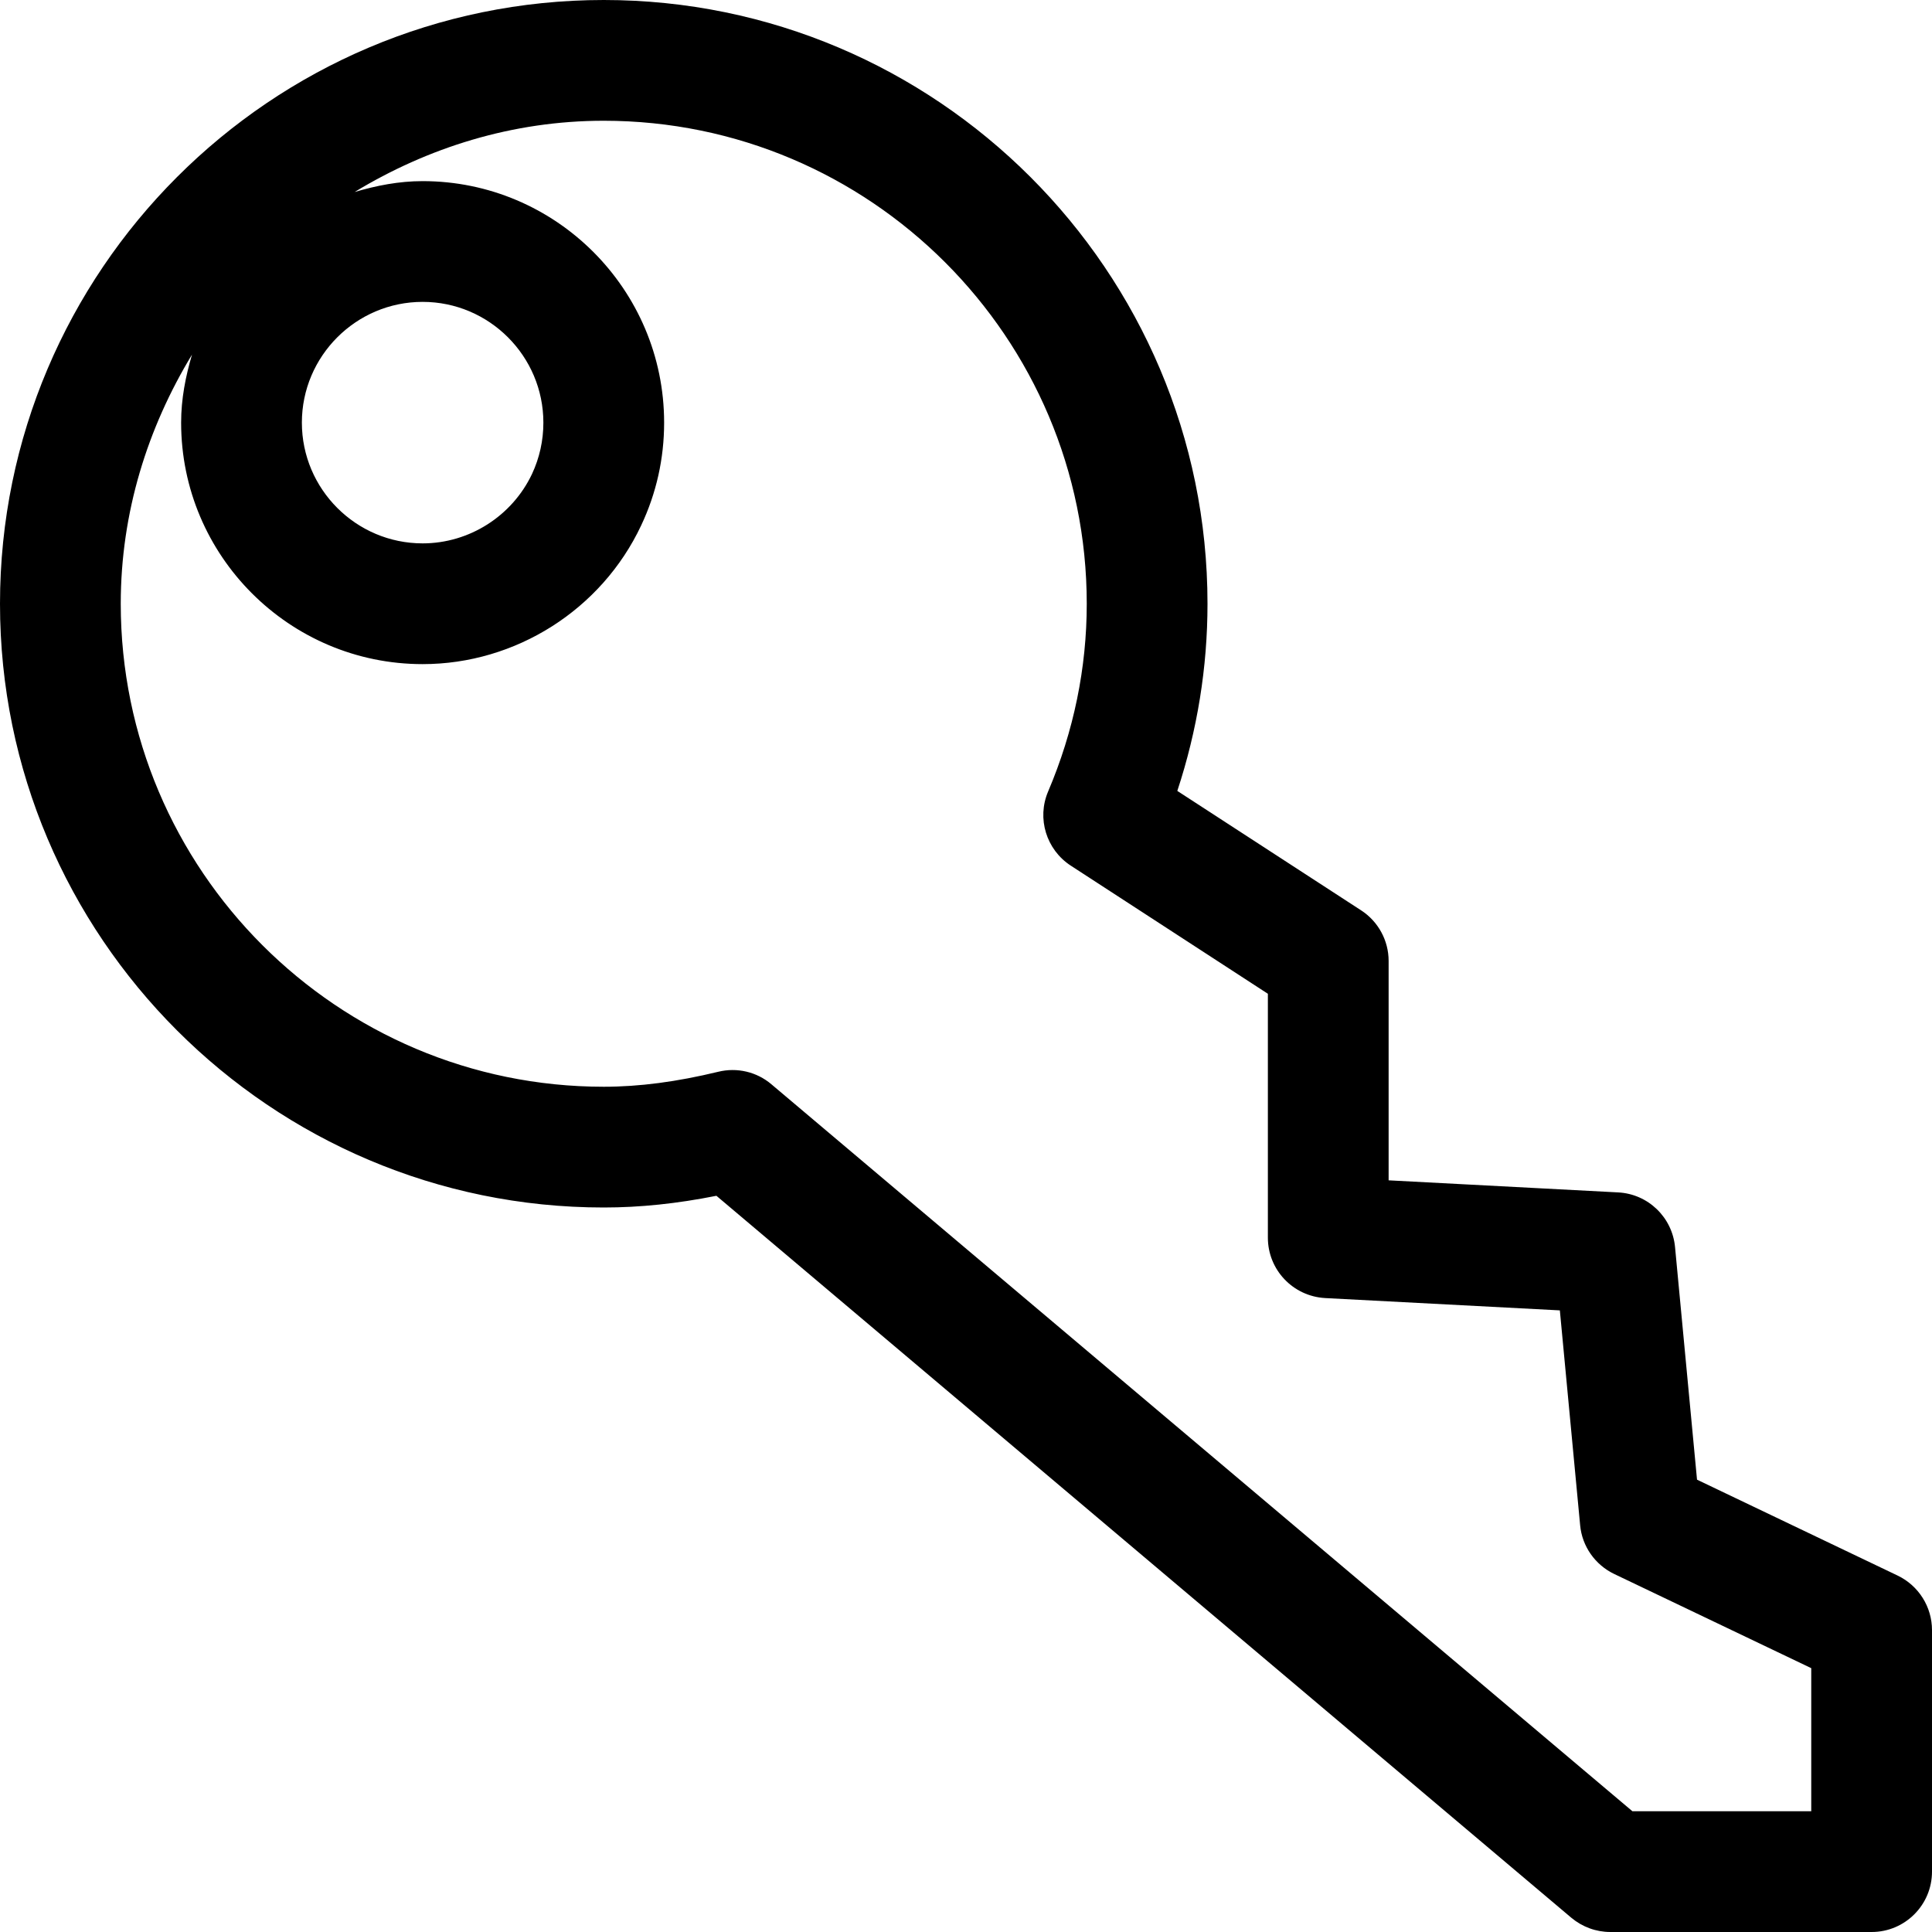 <!-- icon_key_alt icon -->
<svg xmlns="http://www.w3.org/2000/svg" viewBox="0 -64 1024 1024">
  <path d="M352 160c0 19.008-4.096 37.376-12.16 54.464-20.992 44.672-66.496 73.536-115.84 73.536-70.592 0-128-57.408-128-128 0-12.608 2.368-24.512 5.76-36.032 21.44-35.328 50.88-64.768 86.208-86.208 11.52-3.392 23.424-5.76 36.032-5.76 70.592 0 128 57.408 128 128zM224 224c24.704 0 47.424-14.464 57.984-36.8 3.968-8.512 6.016-17.664 6.016-27.2 0-35.264-28.736-64-64-64s-64 28.736-64 64 28.736 64 64 64zM992 960h-138.496c-7.552 0-14.848-2.688-20.672-7.552l-453.12-382.656c-20.864 4.16-40.512 6.208-59.712 6.208-176.448 0-320-143.552-320-320s143.552-320 320-320 320 143.552 320 320c0 33.664-5.376 66.944-16 99.2l97.408 63.296c9.088 5.888 14.592 16 14.592 26.816v116.288l121.664 6.4c15.872 0.832 28.672 13.184 30.144 28.992l11.648 123.264 106.304 50.816c11.2 5.376 18.24 16.64 18.24 28.928v128c0 17.664-14.336 32-32 32zM960 820.16l-104.448-49.92c-10.112-4.864-17.024-14.656-18.048-25.856l-10.752-113.856-124.416-6.528c-17.024-0.96-30.336-14.976-30.336-32v-129.28l-104.448-67.904c-12.992-8.448-18.112-25.024-12.032-39.296 13.632-32.064 20.48-65.536 20.48-99.52 0-141.184-114.816-256-256-256-48.448 0-93.312 14.272-132.032 37.76-35.328 21.44-64.768 50.88-86.208 86.208-23.488 38.72-37.76 83.584-37.76 132.032 0 141.184 114.816 256 256 256 18.88 0 38.72-2.624 60.672-7.936 9.92-2.432 20.416 0 28.224 6.656l456.32 385.28h94.784v-75.84z"/>
</svg>
